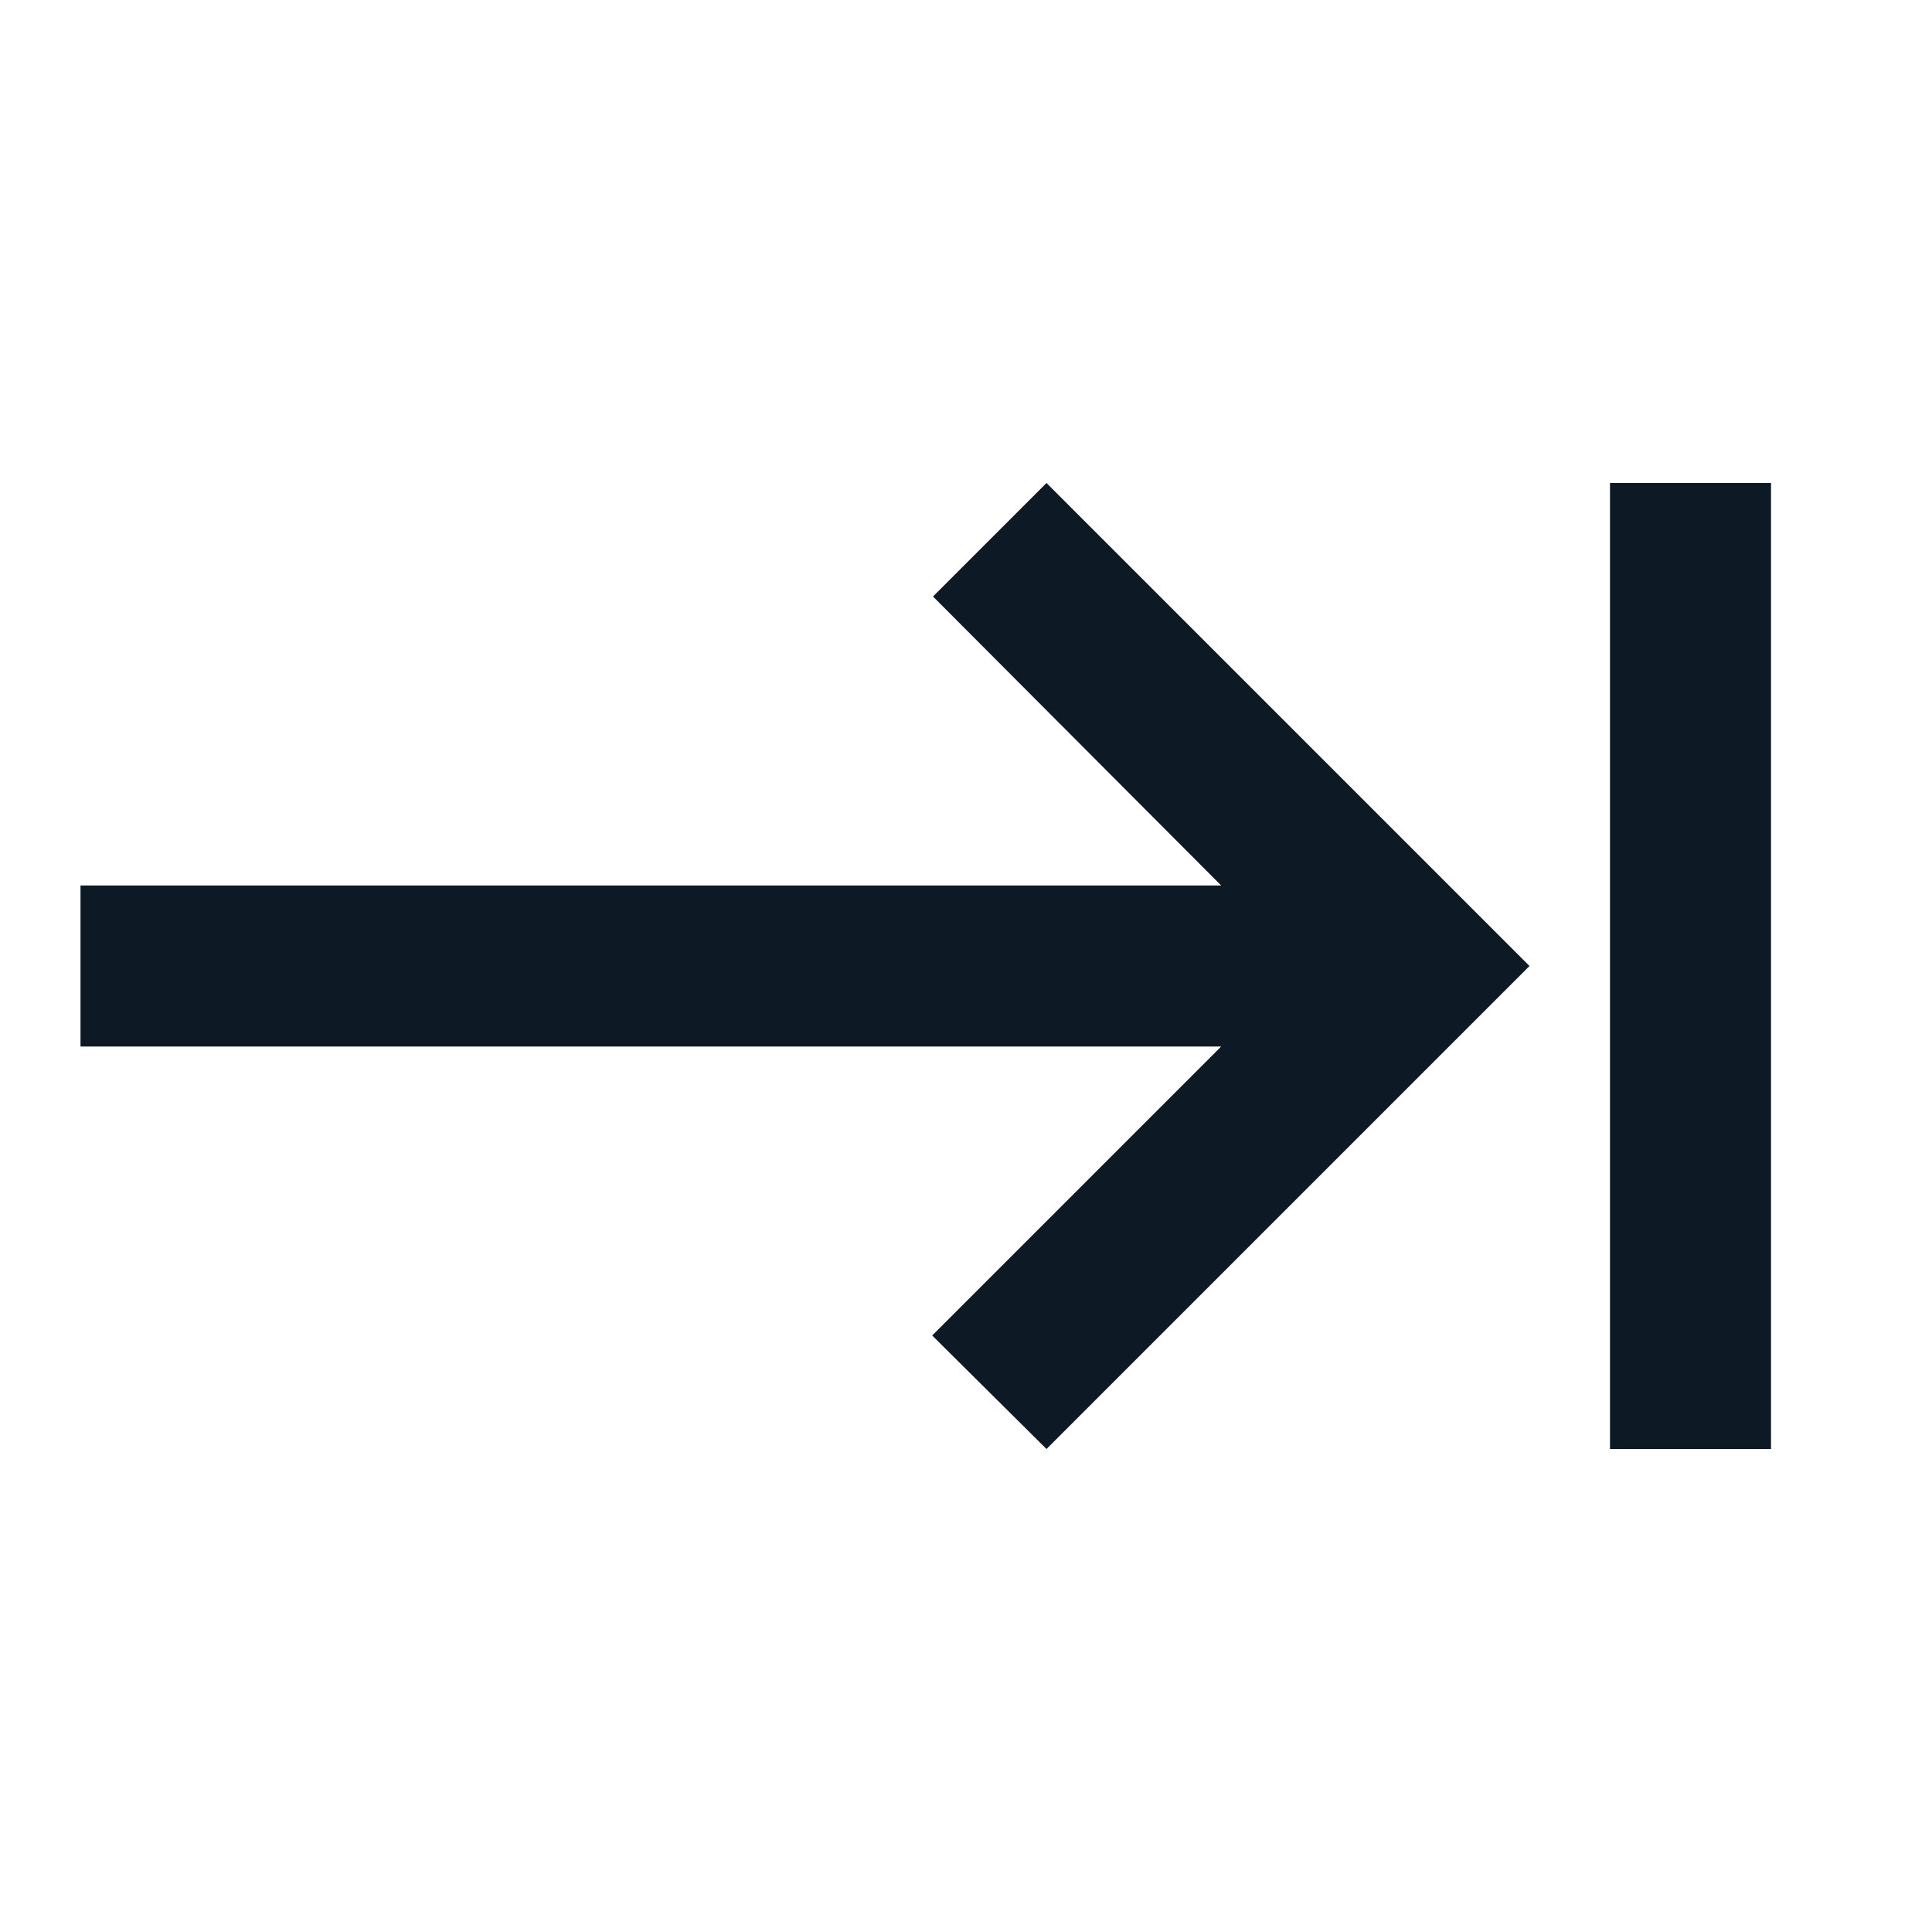 <svg width="24" height="24" viewBox="0 0 24 24" fill="none" xmlns="http://www.w3.org/2000/svg">
<g clip-path="url(#clip0_1_3304)">
<path d="M11.59 7.41L15.17 11H1V13H15.17L11.58 16.59L13 18L19 12L13 6L11.59 7.41ZM20 6V18H22V6H20Z" fill="#0D1A26"/>
</g>
<defs>
<clipPath id="clip0_1_3304">
<rect width="24" height="24" fill="white"/>
</clipPath>
</defs>
</svg>
